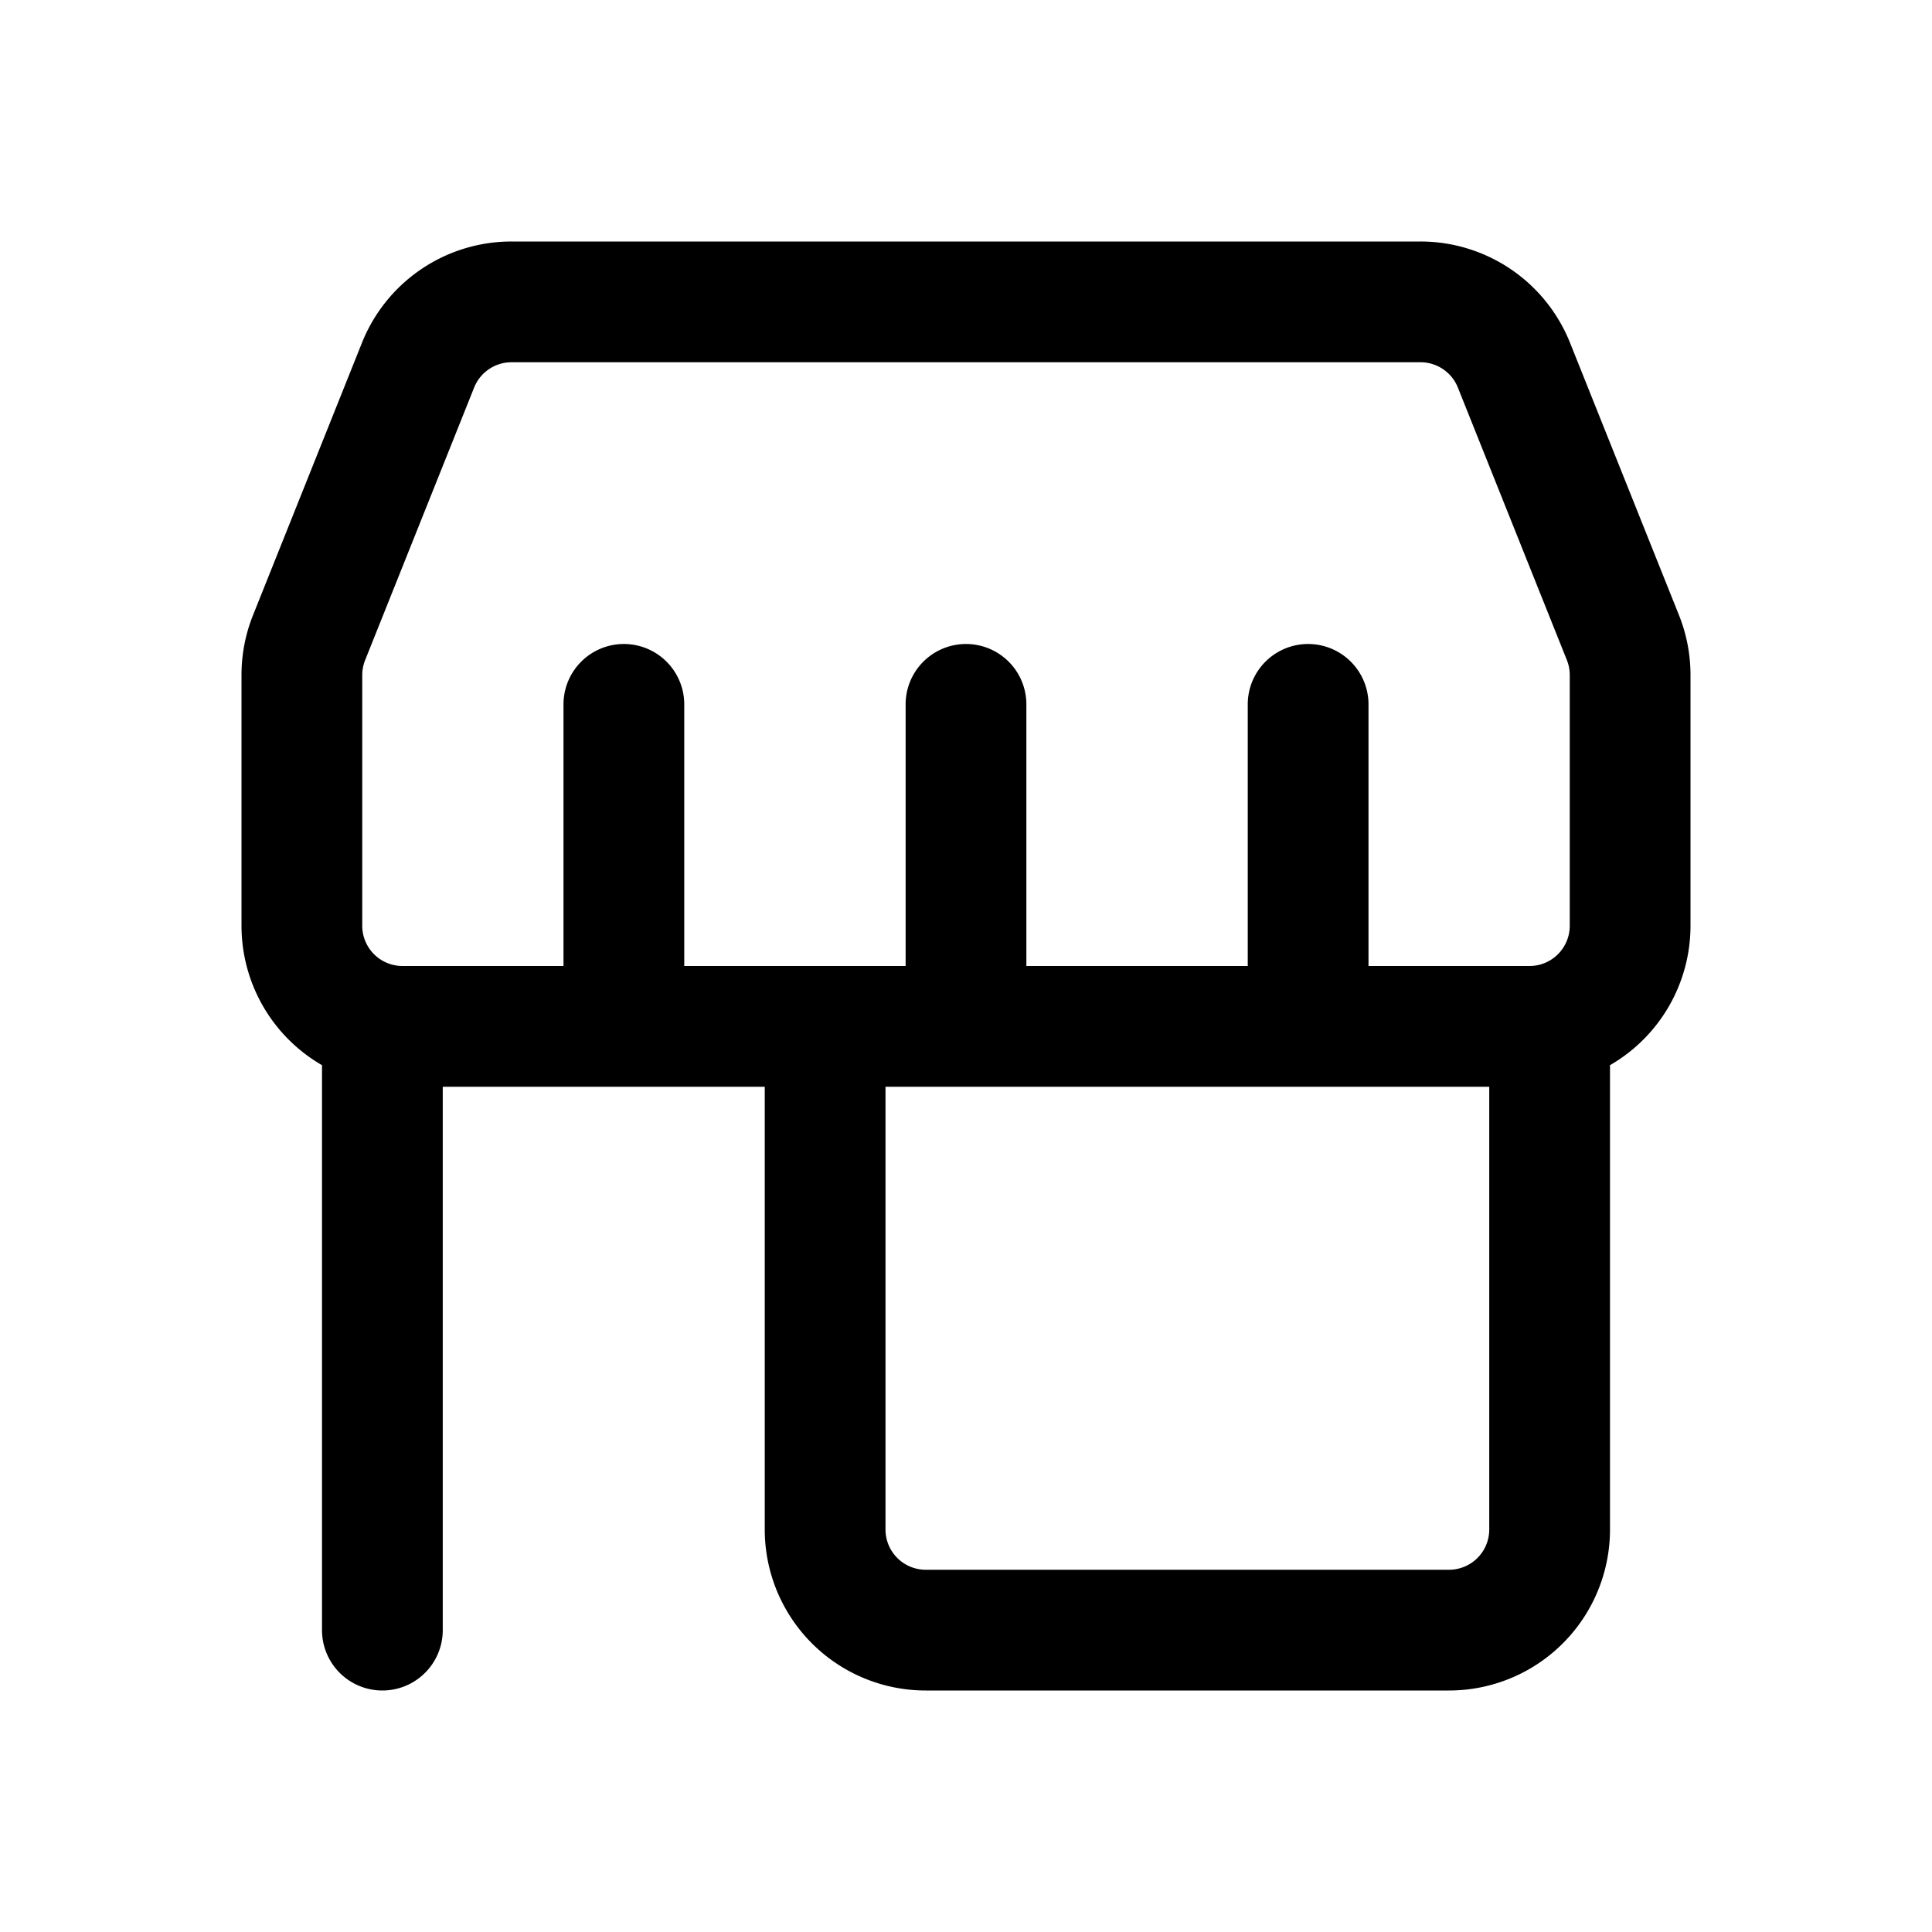 <svg xmlns="http://www.w3.org/2000/svg" width="24" height="24" fill="currentColor" viewBox="0 0 24 24">
  <path fill-rule="evenodd" d="M6.354 3a2 2 0 0 0-1.857 1.257L3.143 7.642A2 2 0 0 0 3 8.385V11.5a2 2 0 0 0 1 1.732v7.018a.75.75 0 0 0 1.5 0V13.5h4V19a2 2 0 0 0 2 2H18a2 2 0 0 0 2-2v-5.768a2 2 0 0 0 1-1.732V8.385a2 2 0 0 0-.143-.743l-1.354-3.385A2 2 0 0 0 17.646 3H6.354Zm11.292 1.5H6.354a.5.5 0 0 0-.464.314L4.536 8.2a.5.5 0 0 0-.036.186V11.5a.5.5 0 0 0 .5.5h2V8.75a.75.75 0 0 1 1.5 0V12h2.75V8.75a.75.75 0 0 1 1.5 0V12h2.75V8.75a.75.75 0 0 1 1.5 0V12h2a.5.5 0 0 0 .5-.5V8.385a.499.499 0 0 0-.036-.186L18.11 4.814a.5.5 0 0 0-.464-.314ZM11 19v-5.5h7.5V19a.5.5 0 0 1-.5.5h-6.5a.5.5 0 0 1-.5-.5Z" clip-rule="evenodd"/>
</svg>
